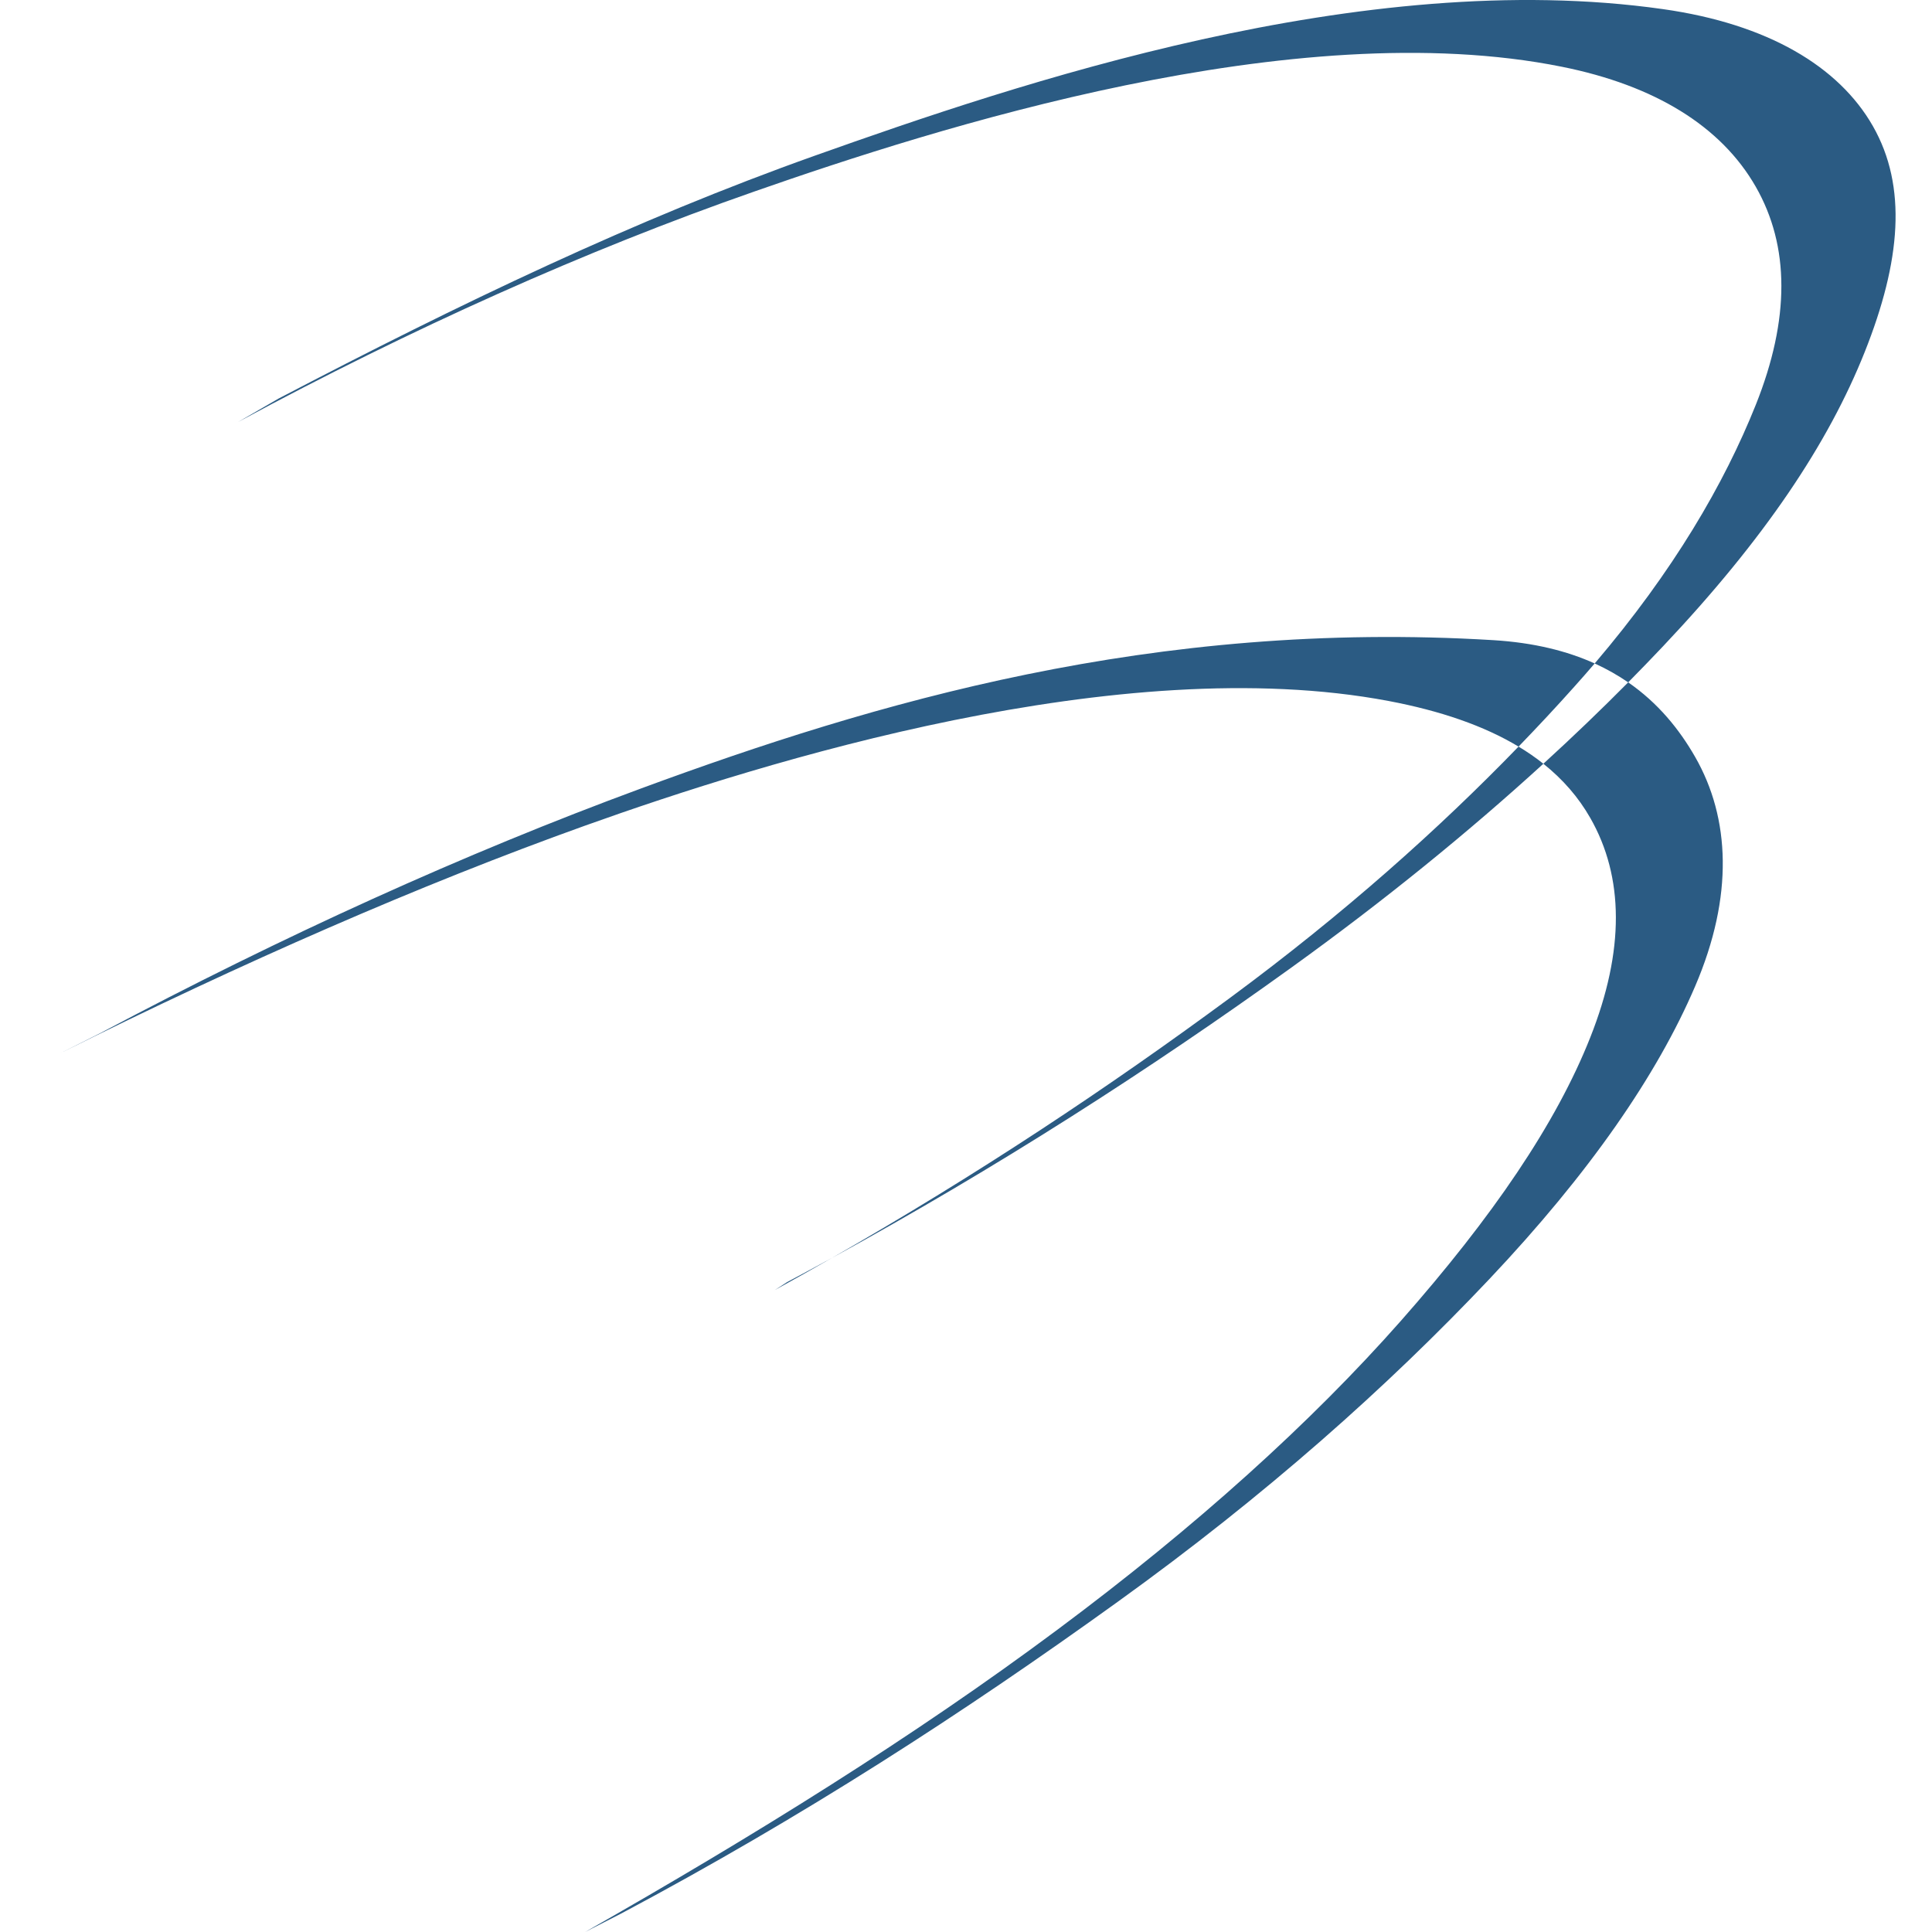<svg width="32" height="32" viewBox="0 0 32 32" fill="none" xmlns="http://www.w3.org/2000/svg">
<g clip-path="url(#clip0)">
<path fill-rule="evenodd" clip-rule="evenodd" d="M12.5 3.17C9.691 4.151 6.817 5.441 3.942 6.99C4.164 6.862 4.386 6.733 4.608 6.605L4.611 6.603C7.619 5.029 10.508 3.641 13.503 2.576C16.847 1.388 22.561 -0.557 27.543 0.151C29.283 0.397 30.457 1.102 31.02 2.087C31.593 3.09 31.484 4.327 30.886 5.829C30.281 7.348 29.225 8.927 27.543 10.707C27.356 10.905 27.164 11.103 26.968 11.302C26.799 11.186 26.615 11.081 26.413 10.989C27.717 9.459 28.558 8.014 29.081 6.706C29.649 5.285 29.644 4.077 29.081 3.093C28.507 2.09 27.409 1.415 25.871 1.106C21.442 0.214 15.479 2.129 12.5 3.17ZM25.152 12.366C24.579 12.021 23.859 11.773 22.997 11.61C18.56 10.773 12.668 12.609 9.691 13.675C6.952 14.656 4.009 15.947 1 17.444L1.669 17.108C4.678 15.508 7.686 14.139 10.627 13.056C14.485 11.635 19.097 10.262 24.735 10.603C25.404 10.644 25.955 10.782 26.413 10.989C26.302 11.118 26.189 11.248 26.072 11.378C25.779 11.706 25.472 12.035 25.152 12.366ZM13.78 20.835C16.2 19.449 18.363 18.011 20.39 16.515C22.263 15.131 23.827 13.735 25.152 12.366C25.299 12.454 25.436 12.549 25.563 12.65C24.33 13.776 22.941 14.908 21.392 16.024C19.035 17.722 16.503 19.345 13.78 20.835ZM13.78 20.835C13.469 21.014 13.154 21.191 12.834 21.367C12.857 21.353 12.879 21.338 12.901 21.324C12.946 21.295 12.991 21.267 13.035 21.237C13.285 21.104 13.533 20.97 13.78 20.835ZM25.563 12.65C26.056 12.2 26.524 11.75 26.968 11.302C27.46 11.642 27.813 12.076 28.078 12.539C28.655 13.548 28.718 14.84 28.078 16.333C27.447 17.808 26.328 19.429 24.668 21.186C22.986 22.966 20.961 24.769 18.517 26.528C15.947 28.38 13.302 30.091 10.293 31.692L9.691 32C12.499 30.401 15.133 28.767 17.514 26.993C19.813 25.282 21.717 23.56 23.198 21.883C24.726 20.152 25.776 18.607 26.339 17.185C26.912 15.742 26.899 14.524 26.339 13.546C26.143 13.203 25.884 12.906 25.563 12.65Z" fill="#2B5B83"/>
</g>
<defs>
<clipPath id="clip0">
<rect width="32" height="32" fill="white"/>
</clipPath>
</defs>
</svg>
